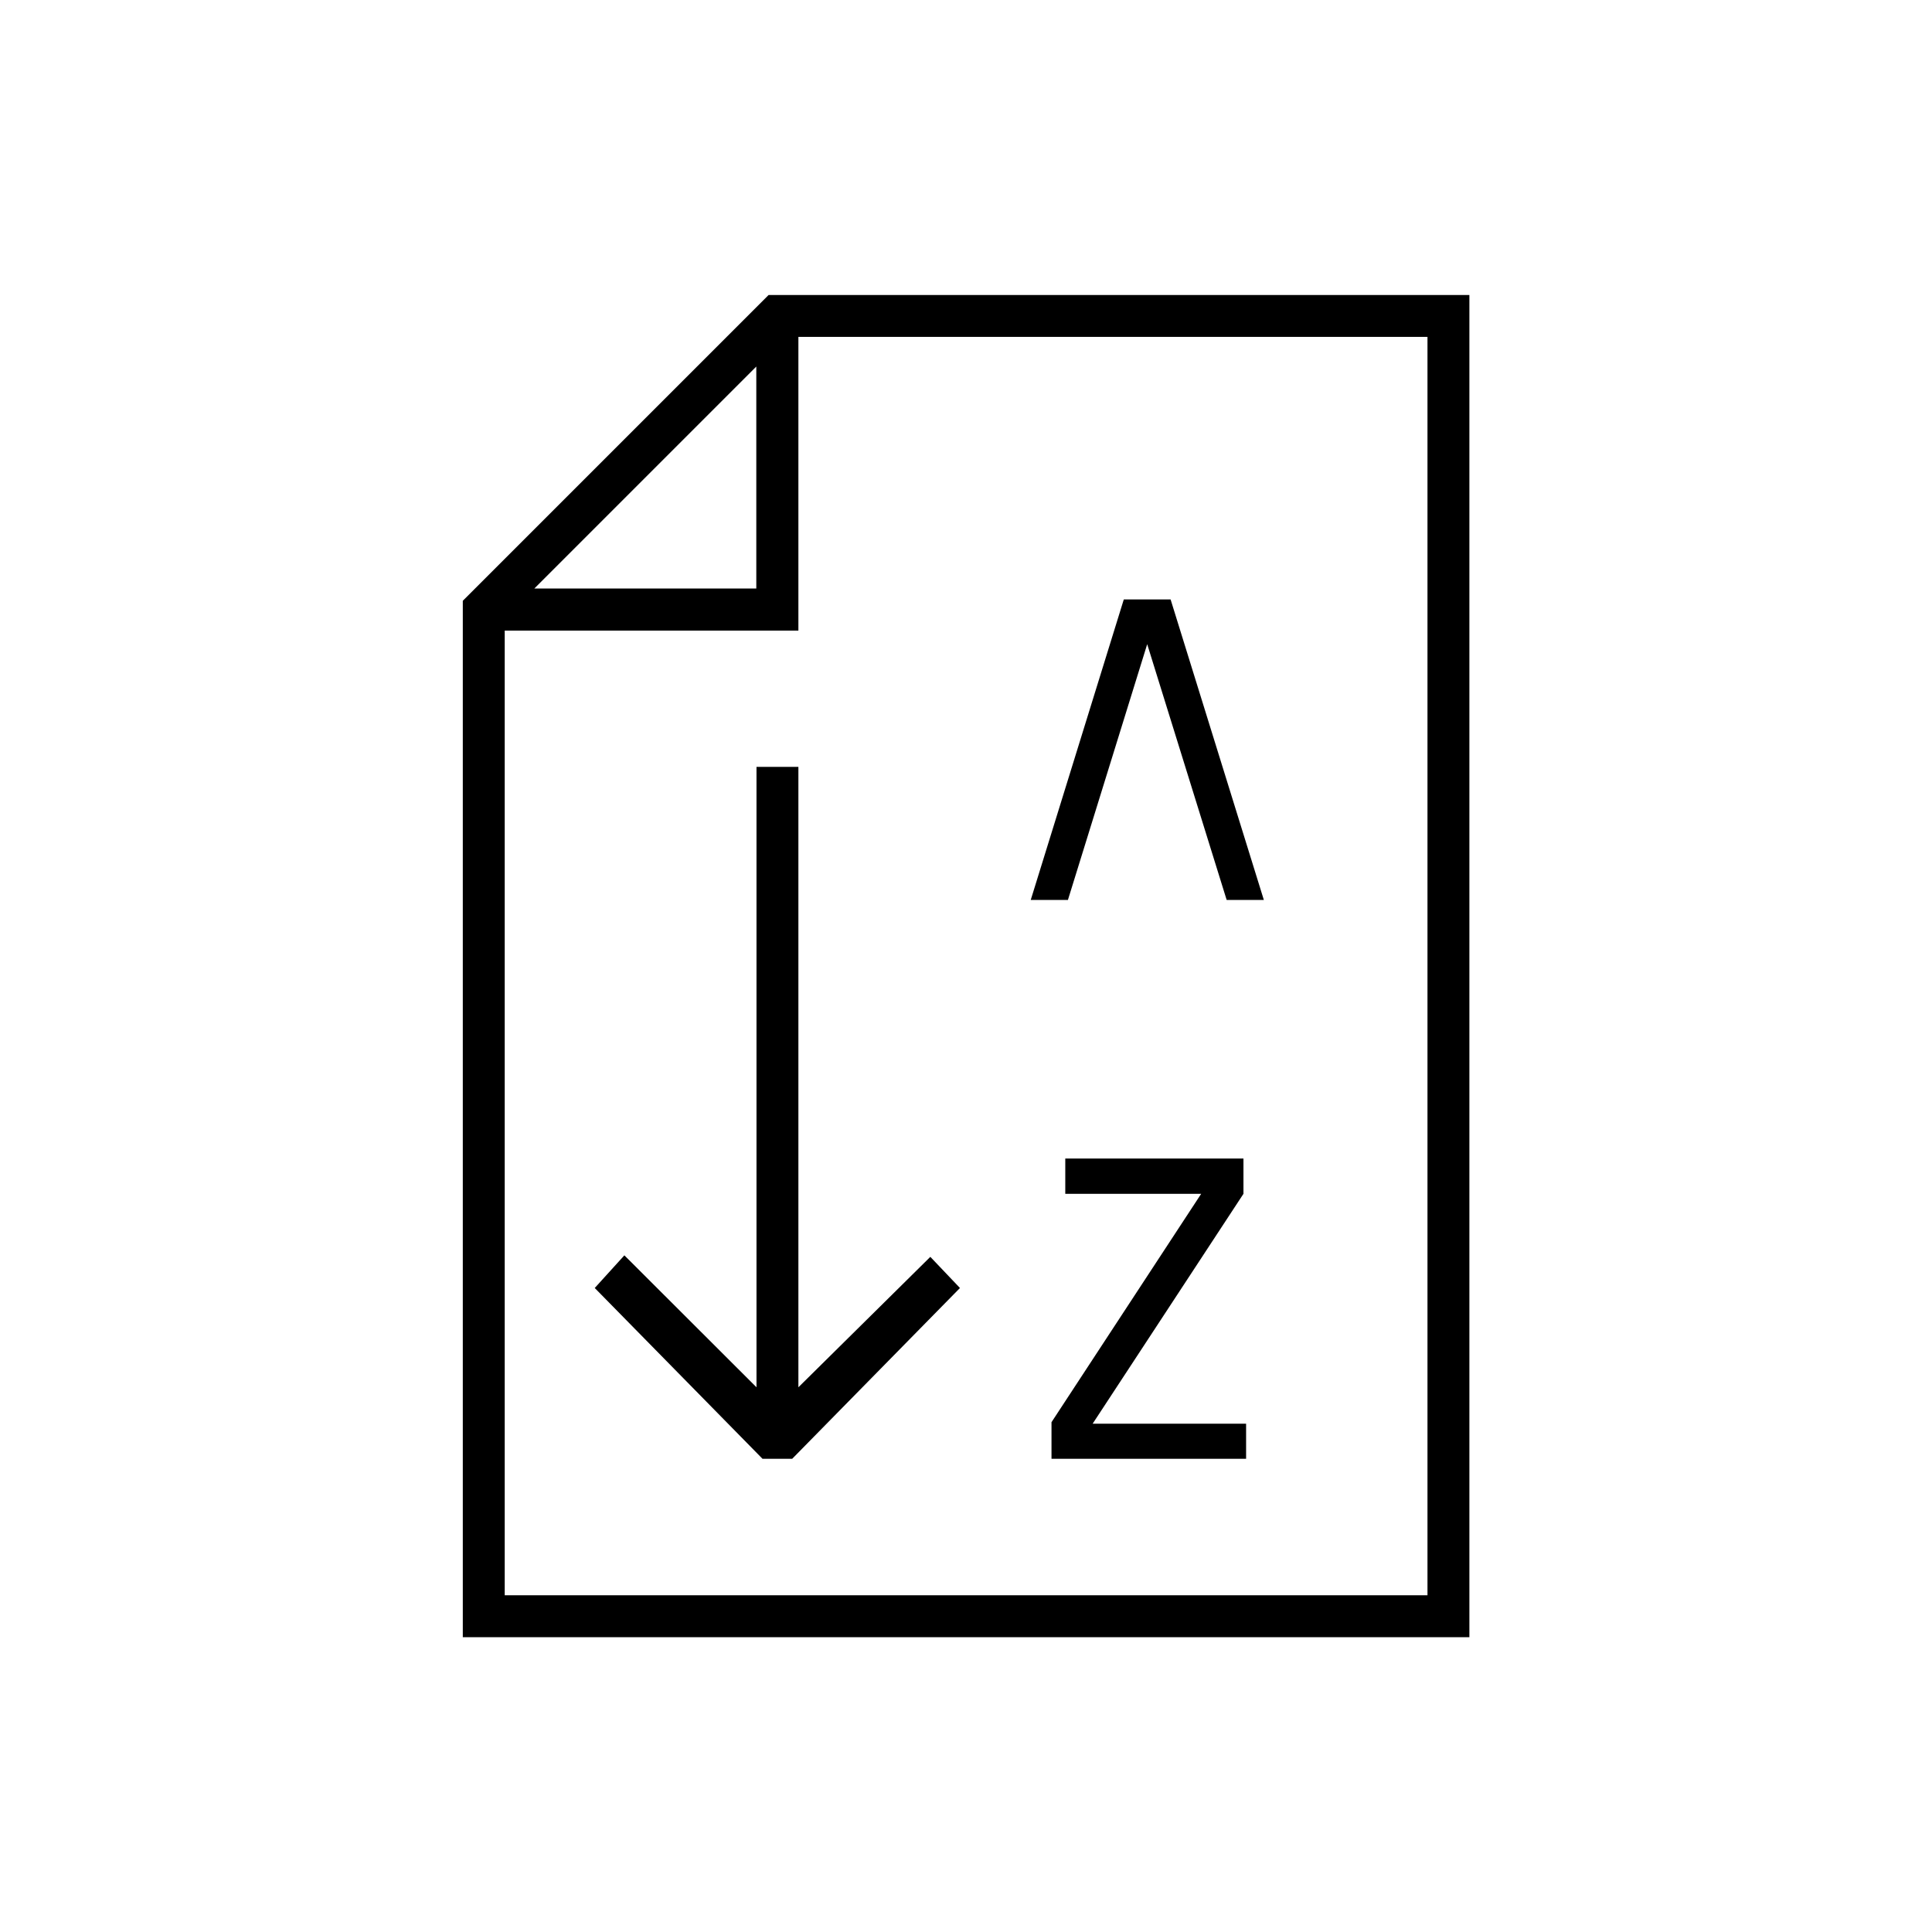 <?xml version="1.0" encoding="UTF-8"?>
<!DOCTYPE svg PUBLIC "-//W3C//DTD SVG 1.1//EN" "http://www.w3.org/Graphics/SVG/1.1/DTD/svg11.dtd">
<!-- Creator: CorelDRAW X7 -->
<svg xmlns="http://www.w3.org/2000/svg" xml:space="preserve" width="1.024in" height="1.024in" version="1.1" style="shape-rendering:geometricPrecision; text-rendering:geometricPrecision; image-rendering:optimizeQuality; fill-rule:evenodd; clip-rule:evenodd"
viewBox="0 0 10236 10236"
 xmlns:xlink="http://www.w3.org/1999/xlink">
 <defs>
  <style type="text/css">
   <![CDATA[
    .fil0 {fill:none}
    .fil1 {fill:black}
   ]]>
  </style>
 </defs>
 <g id="Layer_x0020_1">
  <g id="_2382475330608">
   <rect class="fil0" width="10236" height="10236"/>
   <path class="fil1" d="M2452 3183l0 5491 5333 0 0 -7111 -3713 0 -1620 1620zm3119 4546l0 -194 793 -1210 -720 0 0 -187 944 0 0 187 -799 1218 813 0 0 186 -1031 0zm-110 -2961l493 -1592 248 0 494 1592 -197 0 -421 -1355 -420 1355 -197 0zm-1453 -705l0 3287 -700 -699 -157 173 889 905 157 0 889 -905 -157 -165 -699 691 0 -3287 -222 0zm-1 -2121l0 1176 -1176 0 1176 -1176zm3556 6510l-4889 0 0 -5111 1556 0 0 -1556 3333 0 0 6667z"/>
  </g>
 </g>
</svg>
